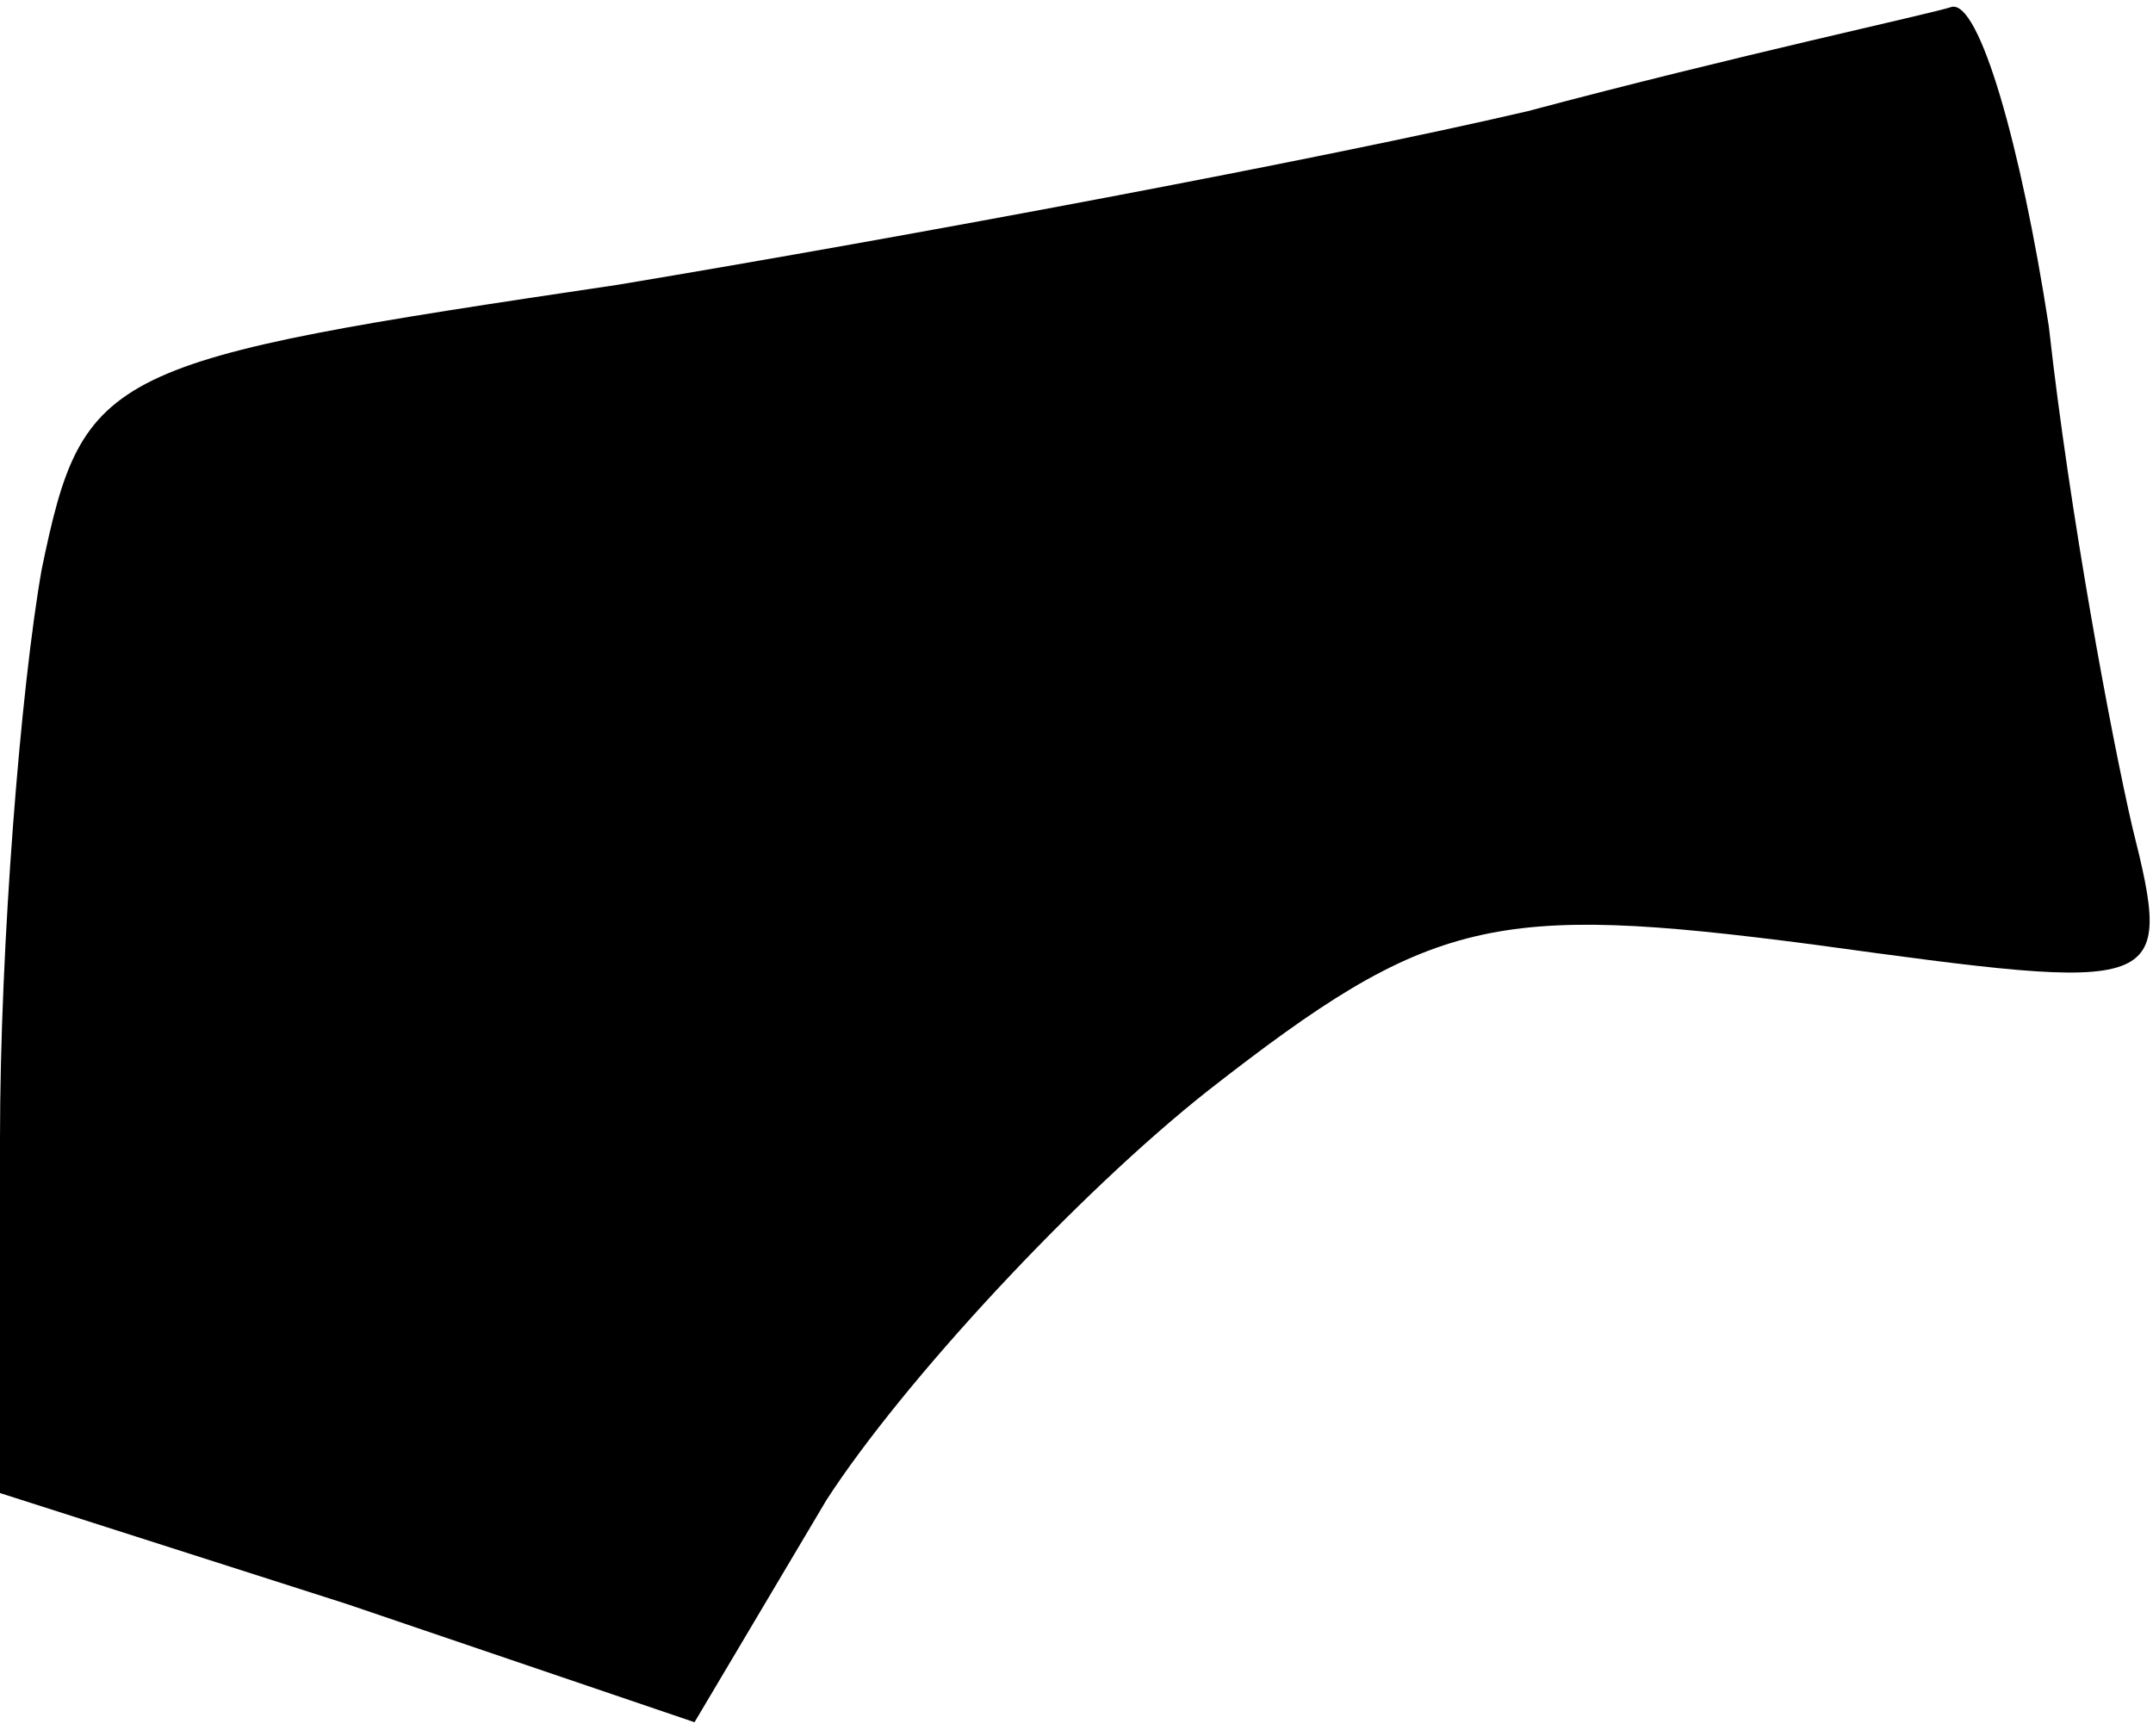 <?xml version="1.0" standalone="no"?>
<!DOCTYPE svg PUBLIC "-//W3C//DTD SVG 20010904//EN"
 "http://www.w3.org/TR/2001/REC-SVG-20010904/DTD/svg10.dtd">
<svg version="1.0" xmlns="http://www.w3.org/2000/svg"
 width="31pt" height="25pt" viewBox="0 0 31 25"
 preserveAspectRatio="xMidYMid meet">
<g transform="translate(0,25) scale(0.1,-0.1)"
fill="#000000" stroke="none">
<path fill="#000000" stroke="none" d="M220 234 c-30 -7 -89 -18 -131 -25 -74
-11 -77 -12 -83 -41 -3 -17 -6 -54 -6 -82 l0 -51 50 -16 50 -17 19 32 c11 17
36 44 55 59 32 25 41 27 87 21 51 -7 52 -7 46 17 -3 13 -9 45 -12 72 -4 26
-10 47 -14 46 -3 -1 -31 -7 -61 -15z"/>
</g>
</svg>
